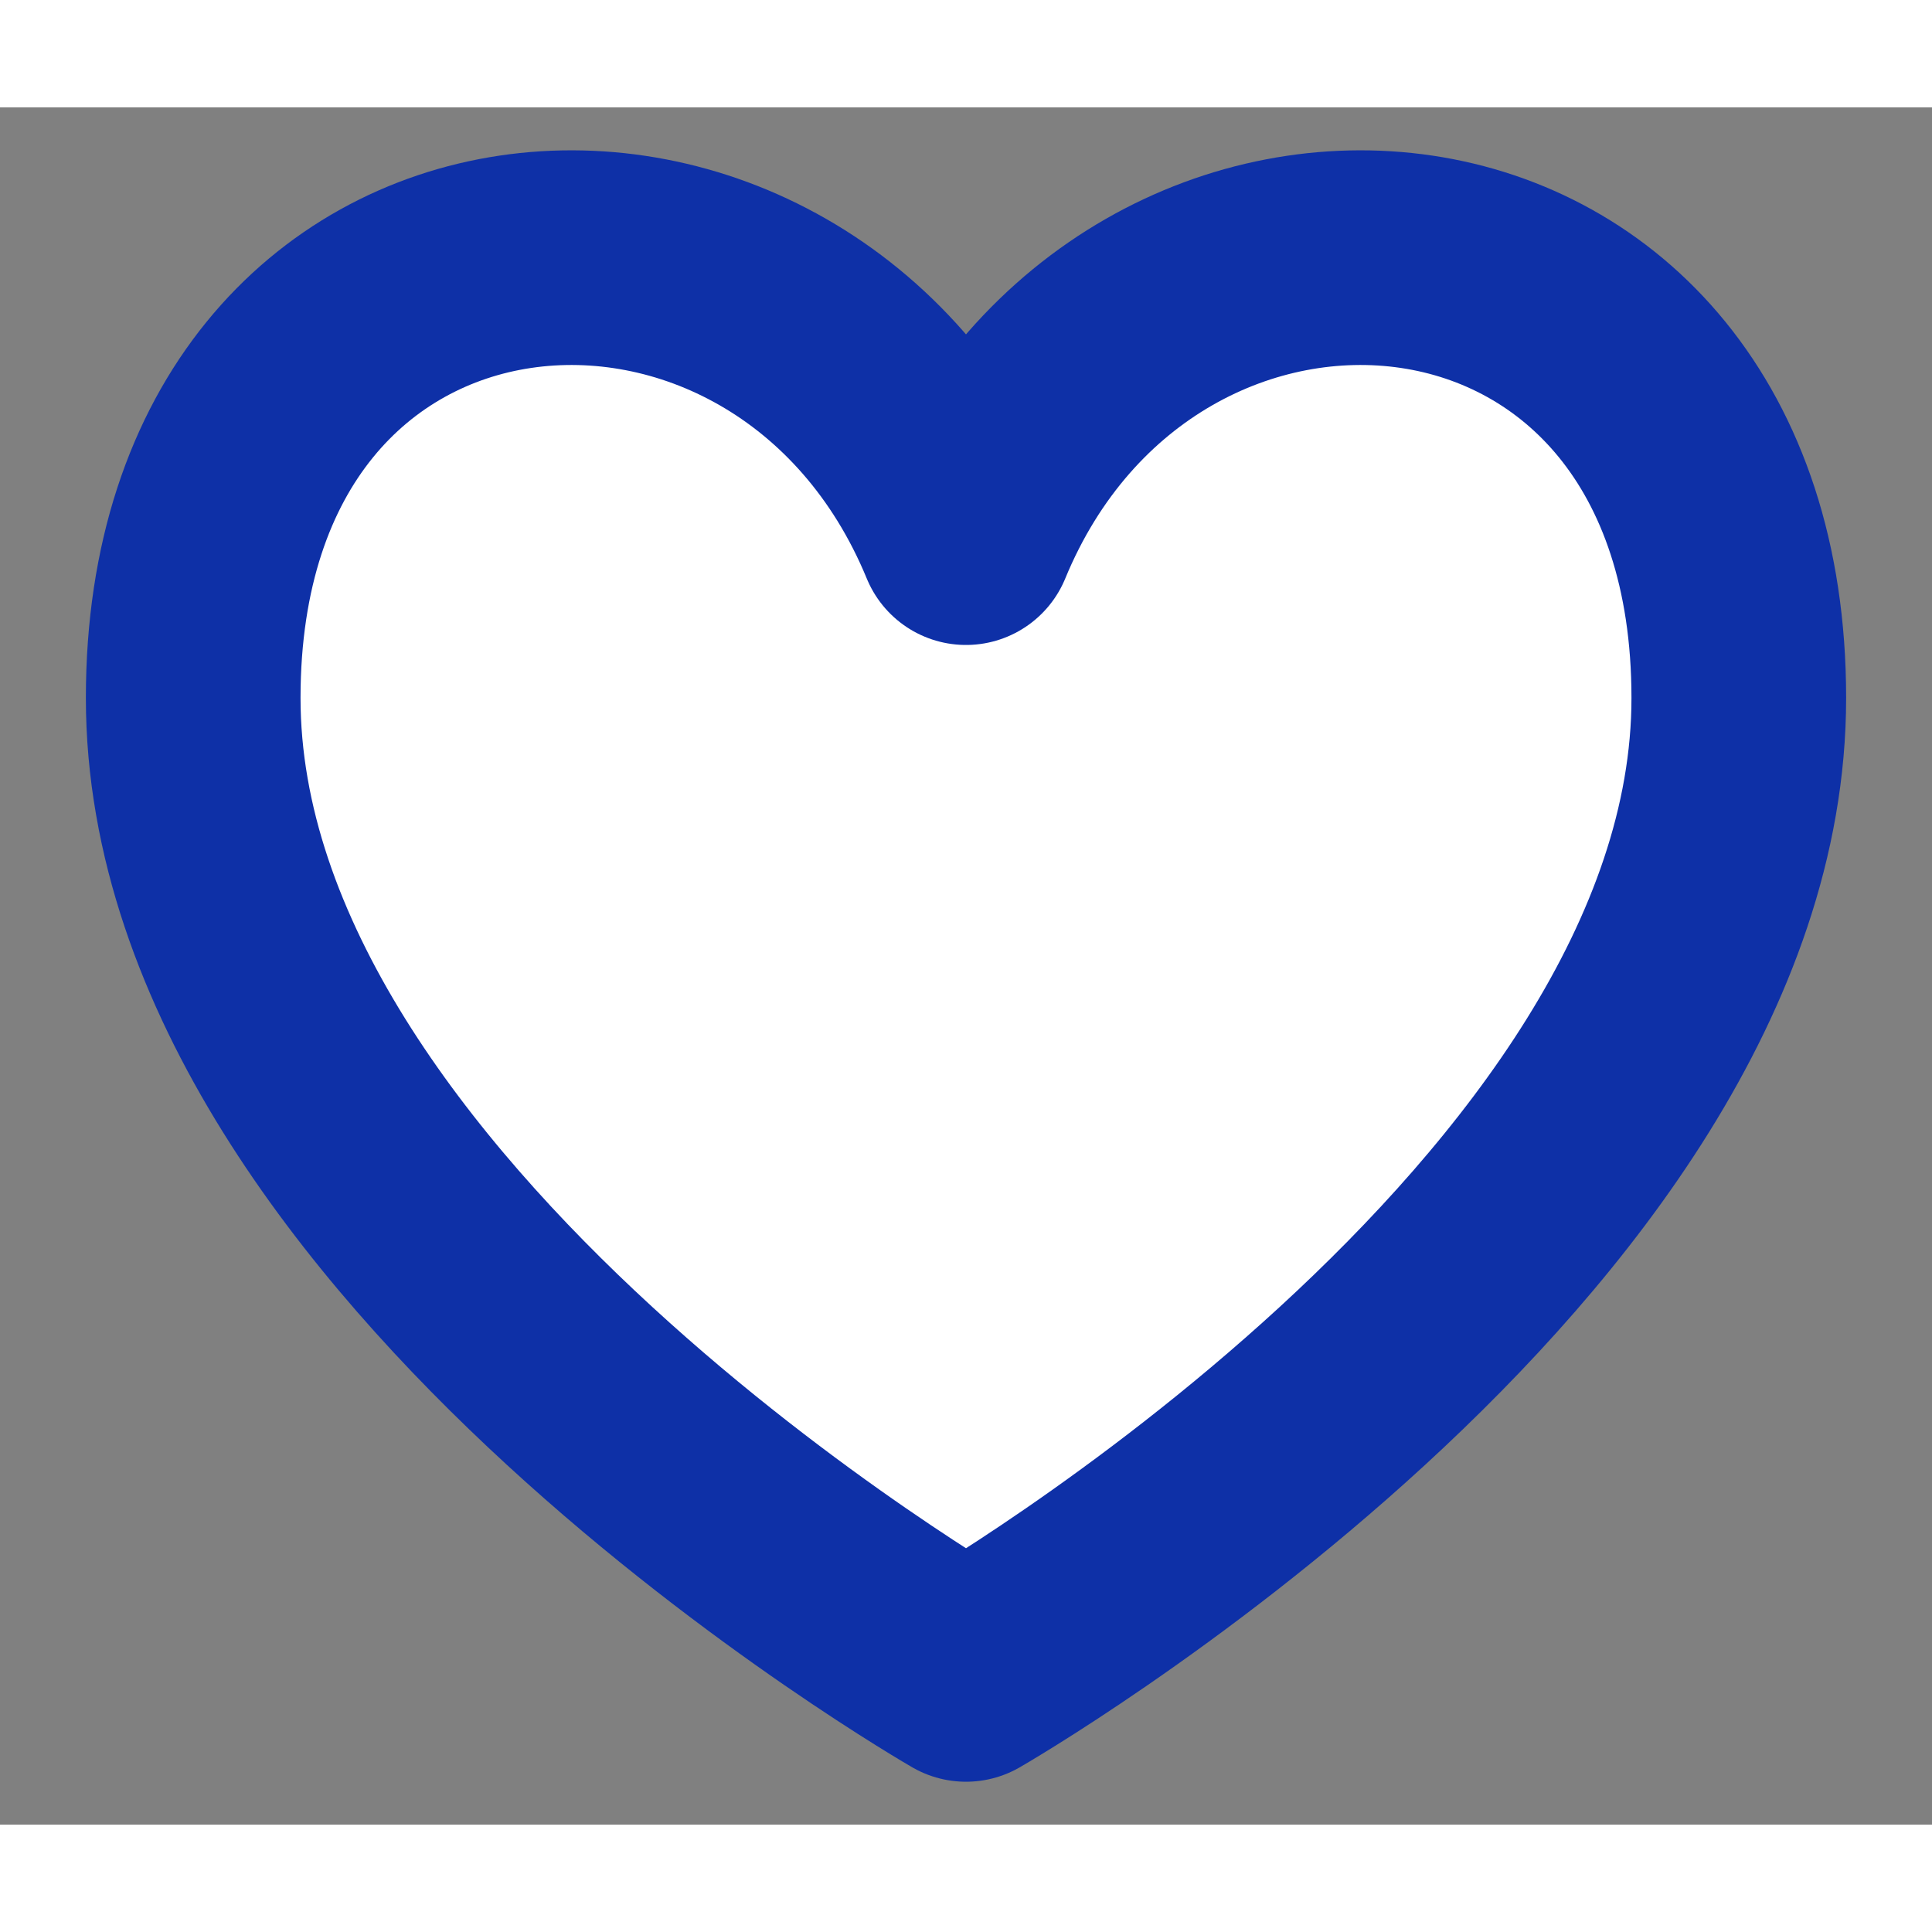   <svg
    width="32px"
    height="32px"
    viewBox="0 0 18 16"
    fill="none"
    xmlns="http://www.w3.org/2000/svg"
  >
    <rect x="0" y="0" width="18" height="16" fill="#808080" stroke="none"/>
    <path
      d="M9 4.009C7.4 0.127 1.8 0.54 1.8 5.503C1.8 10.465 9 14.6 9 14.6C9 14.6 16.2 10.465 16.2 5.503C16.2 0.54 10.6 0.127 9 4.009Z"
      fill="white"
      stroke="url(#paint0_linear_229_3120)"
      stroke-width="2"
      stroke-linecap="round"
      stroke-linejoin="round"
    />
    <defs>
      <linearGradient
        id="paint0_linear_229_3120"
        x1="1.8"
        y1="8"
        x2="12.637"
        y2="14.214"
        gradientUnits="userSpaceOnUse"
      >
        <stop stop-color="#0E30A7" />
        <stop offset="1" stop-color="#0E30A7" />
      </linearGradient>
    </defs>
  </svg>